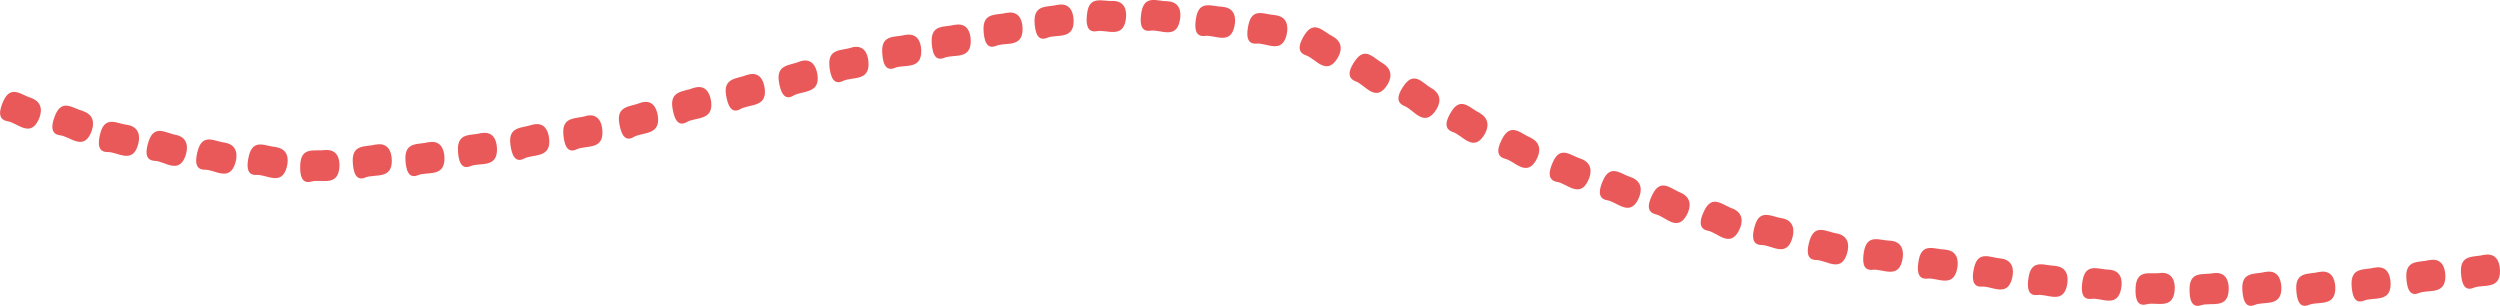 <?xml version="1.0" encoding="UTF-8"?>
<svg id="Layer_1" data-name="Layer 1" xmlns="http://www.w3.org/2000/svg" viewBox="0 0 215.09 26.33">
  <defs>
    <style>
      .cls-1 {
        fill: #e95959;
      }
    </style>
  </defs>
  <path class="cls-1" d="m2.71,8.44c.95.36.94,1.17.59,1.9-.73,1.51-1.81.22-2.65.09-.93-.15-.66-1.07-.36-1.74.65-1.44,1.56-.5,2.42-.25Z"/>
  <path class="cls-1" d="m7.16,9.57c.96.32.98,1.13.66,1.87-.67,1.54-1.8.3-2.65.2-.93-.11-.7-1.04-.42-1.73.59-1.46,1.54-.57,2.41-.35Z"/>
  <path class="cls-1" d="m10.99,10.75c.99.18,1.11.99.87,1.76-.49,1.62-1.75.55-2.6.57-.94.02-.81-.93-.62-1.65.42-1.53,1.46-.77,2.35-.68Z"/>
  <path class="cls-1" d="m15.17,11.61c.98.24,1.05,1.05.78,1.82-.57,1.59-1.77.44-2.63.41-.94-.04-.76-.98-.53-1.69.5-1.5,1.5-.68,2.38-.53Z"/>
  <path class="cls-1" d="m19.38,12.28c.99.19,1.1,1,.86,1.77-.5,1.61-1.75.54-2.61.55-.94.02-.81-.94-.61-1.66.43-1.53,1.47-.76,2.35-.66Z"/>
  <path class="cls-1" d="m23.74,12.66c1,.15,1.14.95.93,1.73-.44,1.64-1.73.61-2.59.66-.94.06-.84-.9-.67-1.63.37-1.55,1.44-.83,2.33-.77Z"/>
  <path class="cls-1" d="m27.97,12.91c1-.08,1.29.68,1.23,1.49-.13,1.7-1.58.98-2.41,1.22-.91.26-.99-.7-.96-1.45.08-1.6,1.25-1.13,2.14-1.26Z"/>
  <path class="cls-1" d="m32.34,12.44c.99-.19,1.35.52,1.37,1.34.04,1.7-1.47,1.16-2.27,1.49-.88.37-1.05-.58-1.09-1.33-.08-1.6,1.14-1.27,2-1.51Z"/>
  <path class="cls-1" d="m36.87,12.24c.99-.19,1.35.52,1.37,1.34.04,1.7-1.47,1.16-2.27,1.49-.88.37-1.05-.58-1.09-1.33-.08-1.6,1.14-1.27,2-1.51Z"/>
  <path class="cls-1" d="m41.39,11.46c.99-.19,1.35.52,1.37,1.34.04,1.7-1.47,1.16-2.27,1.49-.88.37-1.05-.58-1.09-1.33-.08-1.6,1.14-1.27,2-1.51Z"/>
  <path class="cls-1" d="m45.79,10.74c.97-.28,1.38.4,1.46,1.21.17,1.69-1.38,1.29-2.15,1.69-.85.45-1.1-.48-1.19-1.23-.2-1.58,1.04-1.37,1.88-1.68Z"/>
  <path class="cls-1" d="m50.41,9.97c.98-.24,1.37.46,1.42,1.28.11,1.7-1.43,1.22-2.22,1.6-.86.41-1.08-.53-1.14-1.28-.14-1.59,1.09-1.32,1.94-1.59Z"/>
  <path class="cls-1" d="m55.09,8.85c.96-.33,1.4.33,1.51,1.14.24,1.68-1.33,1.36-2.08,1.8-.83.49-1.11-.42-1.24-1.17-.27-1.57.98-1.42,1.81-1.77Z"/>
  <path class="cls-1" d="m59.67,7.57c.96-.32,1.4.34,1.51,1.15.23,1.69-1.34,1.34-2.09,1.78-.83.48-1.11-.44-1.23-1.18-.26-1.57.99-1.41,1.82-1.76Z"/>
  <path class="cls-1" d="m64.28,6.45c.96-.33,1.4.33,1.51,1.14.24,1.68-1.33,1.35-2.08,1.79-.83.48-1.11-.43-1.24-1.17-.27-1.57.98-1.41,1.81-1.77Z"/>
  <path class="cls-1" d="m68.81,5.29c.96-.33,1.4.33,1.52,1.13.25,1.68-1.32,1.36-2.07,1.81-.83.49-1.12-.42-1.24-1.16-.27-1.57.97-1.42,1.8-1.78Z"/>
  <path class="cls-1" d="m73.29,4.08c.98-.25,1.37.44,1.43,1.26.13,1.7-1.42,1.24-2.2,1.63-.86.42-1.08-.51-1.16-1.26-.16-1.59,1.07-1.33,1.92-1.62Z"/>
  <path class="cls-1" d="m77.89,3.01c.99-.19,1.35.52,1.37,1.34.04,1.7-1.47,1.16-2.27,1.49-.88.37-1.05-.58-1.09-1.33-.08-1.6,1.14-1.27,2-1.51Z"/>
  <path class="cls-1" d="m82.15,2.14c.99-.19,1.35.52,1.37,1.34.04,1.7-1.47,1.16-2.27,1.49-.88.37-1.05-.58-1.09-1.33-.08-1.6,1.14-1.27,2-1.51Z"/>
  <path class="cls-1" d="m86.61,1.11c.99-.19,1.35.52,1.37,1.34.04,1.7-1.47,1.16-2.27,1.49-.88.37-1.05-.58-1.09-1.33-.08-1.6,1.14-1.27,2-1.51Z"/>
  <path class="cls-1" d="m91,.42c.99-.19,1.35.52,1.37,1.34.04,1.7-1.47,1.16-2.27,1.49-.88.37-1.05-.58-1.09-1.33-.08-1.6,1.14-1.27,2-1.51Z"/>
  <path class="cls-1" d="m95.75.08c1.01.01,1.23.79,1.11,1.6-.25,1.68-1.65.84-2.49,1-.93.18-.94-.78-.84-1.53.19-1.58,1.33-1.01,2.22-1.07Z"/>
  <path class="cls-1" d="m100.47.11c1,.06,1.2.85,1.04,1.65-.32,1.67-1.68.75-2.53.88-.93.14-.9-.83-.78-1.57.26-1.57,1.37-.95,2.27-.96Z"/>
  <path class="cls-1" d="m105.19.59c1,.08,1.19.87,1.02,1.66-.34,1.66-1.69.73-2.54.84-.93.12-.89-.84-.76-1.58.28-1.57,1.39-.93,2.28-.93Z"/>
  <path class="cls-1" d="m109.72,1.31c1,.11,1.16.91.97,1.7-.4,1.65-1.71.67-2.57.74-.94.09-.87-.87-.71-1.61.33-1.56,1.41-.87,2.31-.84Z"/>
  <path class="cls-1" d="m114.69,3.15c.89.51.76,1.32.31,1.97-.93,1.37-1.82-.08-2.64-.36-.9-.3-.5-1.16-.11-1.78.84-1.31,1.61-.23,2.43.16Z"/>
  <path class="cls-1" d="m119,5.47c.87.55.72,1.34.26,1.98-.97,1.33-1.81-.15-2.62-.45-.89-.33-.47-1.18-.05-1.78.88-1.28,1.62-.17,2.42.25Z"/>
  <path class="cls-1" d="m123.22,7.62c.87.56.71,1.35.23,1.99-.99,1.32-1.81-.17-2.62-.49-.88-.35-.45-1.19-.03-1.78.9-1.27,1.62-.15,2.42.29Z"/>
  <path class="cls-1" d="m127.31,9.73c.89.51.77,1.31.33,1.97-.92,1.37-1.82-.07-2.64-.34-.9-.3-.51-1.16-.12-1.78.83-1.32,1.61-.24,2.43.14Z"/>
  <path class="cls-1" d="m131.7,11.86c.92.44.85,1.25.45,1.94-.83,1.44-1.82.07-2.65-.14-.92-.23-.58-1.12-.23-1.77.75-1.38,1.59-.37,2.43-.04Z"/>
  <path class="cls-1" d="m136.04,13.67c.95.36.94,1.18.58,1.9-.73,1.5-1.81.22-2.65.08-.93-.15-.66-1.07-.35-1.74.65-1.43,1.56-.49,2.42-.24Z"/>
  <path class="cls-1" d="m140.36,15.26c.95.37.93,1.18.58,1.9-.74,1.5-1.81.21-2.66.07-.93-.15-.65-1.07-.35-1.74.65-1.43,1.56-.49,2.42-.23Z"/>
  <path class="cls-1" d="m144.62,16.59c.93.42.87,1.23.49,1.93-.81,1.46-1.82.11-2.65-.08-.92-.21-.6-1.11-.26-1.76.72-1.39,1.58-.4,2.43-.09Z"/>
  <path class="cls-1" d="m149.07,17.94c.94.4.9,1.21.53,1.92-.78,1.48-1.81.16-2.66-.01-.92-.18-.63-1.09-.3-1.75.69-1.41,1.58-.44,2.43-.15Z"/>
  <path class="cls-1" d="m153.34,18.78c.99.2,1.09,1.01.84,1.78-.51,1.61-1.76.52-2.61.52-.94,0-.8-.95-.59-1.66.44-1.52,1.47-.75,2.36-.64Z"/>
  <path class="cls-1" d="m158.06,20.09c.99.21,1.08,1.02.83,1.79-.53,1.6-1.76.5-2.62.49-.94,0-.79-.95-.58-1.67.46-1.52,1.48-.73,2.37-.61Z"/>
  <path class="cls-1" d="m162.65,20.71c1,.08,1.19.87,1.02,1.67-.35,1.66-1.69.73-2.54.83-.93.12-.89-.84-.76-1.58.28-1.57,1.39-.92,2.28-.92Z"/>
  <path class="cls-1" d="m167.37,21.48c1,.09,1.18.88,1.01,1.67-.35,1.66-1.7.72-2.55.82-.93.11-.89-.85-.75-1.59.29-1.57,1.39-.91,2.28-.91Z"/>
  <path class="cls-1" d="m172.16,22.24c1,.13,1.15.93.95,1.72-.42,1.64-1.72.64-2.58.7-.94.07-.85-.89-.69-1.62.35-1.55,1.43-.85,2.32-.8Z"/>
  <path class="cls-1" d="m176.81,22.88c1,.08,1.19.87,1.03,1.66-.34,1.66-1.69.73-2.54.84-.93.12-.89-.84-.76-1.58.28-1.57,1.39-.93,2.28-.93Z"/>
  <path class="cls-1" d="m181.46,23.2c1,.07,1.19.86,1.03,1.66-.34,1.66-1.69.74-2.54.85-.93.13-.9-.84-.77-1.58.27-1.57,1.38-.93,2.27-.93Z"/>
  <path class="cls-1" d="m185.89,23.48c1-.06,1.28.7,1.21,1.51-.15,1.7-1.59.96-2.42,1.19-.91.25-.98-.71-.94-1.46.09-1.6,1.27-1.11,2.15-1.23Z"/>
  <path class="cls-1" d="m190.47,23.5c1-.12,1.31.62,1.28,1.43-.06,1.7-1.54,1.05-2.36,1.33-.9.3-1.02-.65-1.01-1.4.01-1.6,1.21-1.18,2.09-1.36Z"/>
  <path class="cls-1" d="m194.91,23.4c.99-.19,1.35.52,1.37,1.34.04,1.7-1.47,1.16-2.27,1.49-.88.37-1.05-.58-1.09-1.33-.08-1.6,1.14-1.27,2-1.51Z"/>
  <path class="cls-1" d="m199.55,23.4c.99-.19,1.35.52,1.37,1.34.04,1.7-1.47,1.16-2.27,1.49-.88.37-1.05-.58-1.09-1.33-.08-1.6,1.14-1.27,2-1.51Z"/>
  <path class="cls-1" d="m204.31,23.03c.99-.19,1.35.52,1.37,1.34.04,1.7-1.47,1.16-2.27,1.49-.88.37-1.05-.58-1.09-1.33-.08-1.6,1.14-1.27,2-1.51Z"/>
  <path class="cls-1" d="m209.02,22.38c.99-.19,1.35.52,1.37,1.34.04,1.7-1.47,1.16-2.27,1.49-.88.37-1.05-.58-1.09-1.33-.08-1.6,1.14-1.27,2-1.51Z"/>
  <path class="cls-1" d="m213.72,21.93c.99-.19,1.35.52,1.37,1.34.04,1.7-1.47,1.16-2.27,1.49-.88.37-1.05-.58-1.09-1.33-.08-1.6,1.14-1.27,2-1.51Z"/>
</svg>